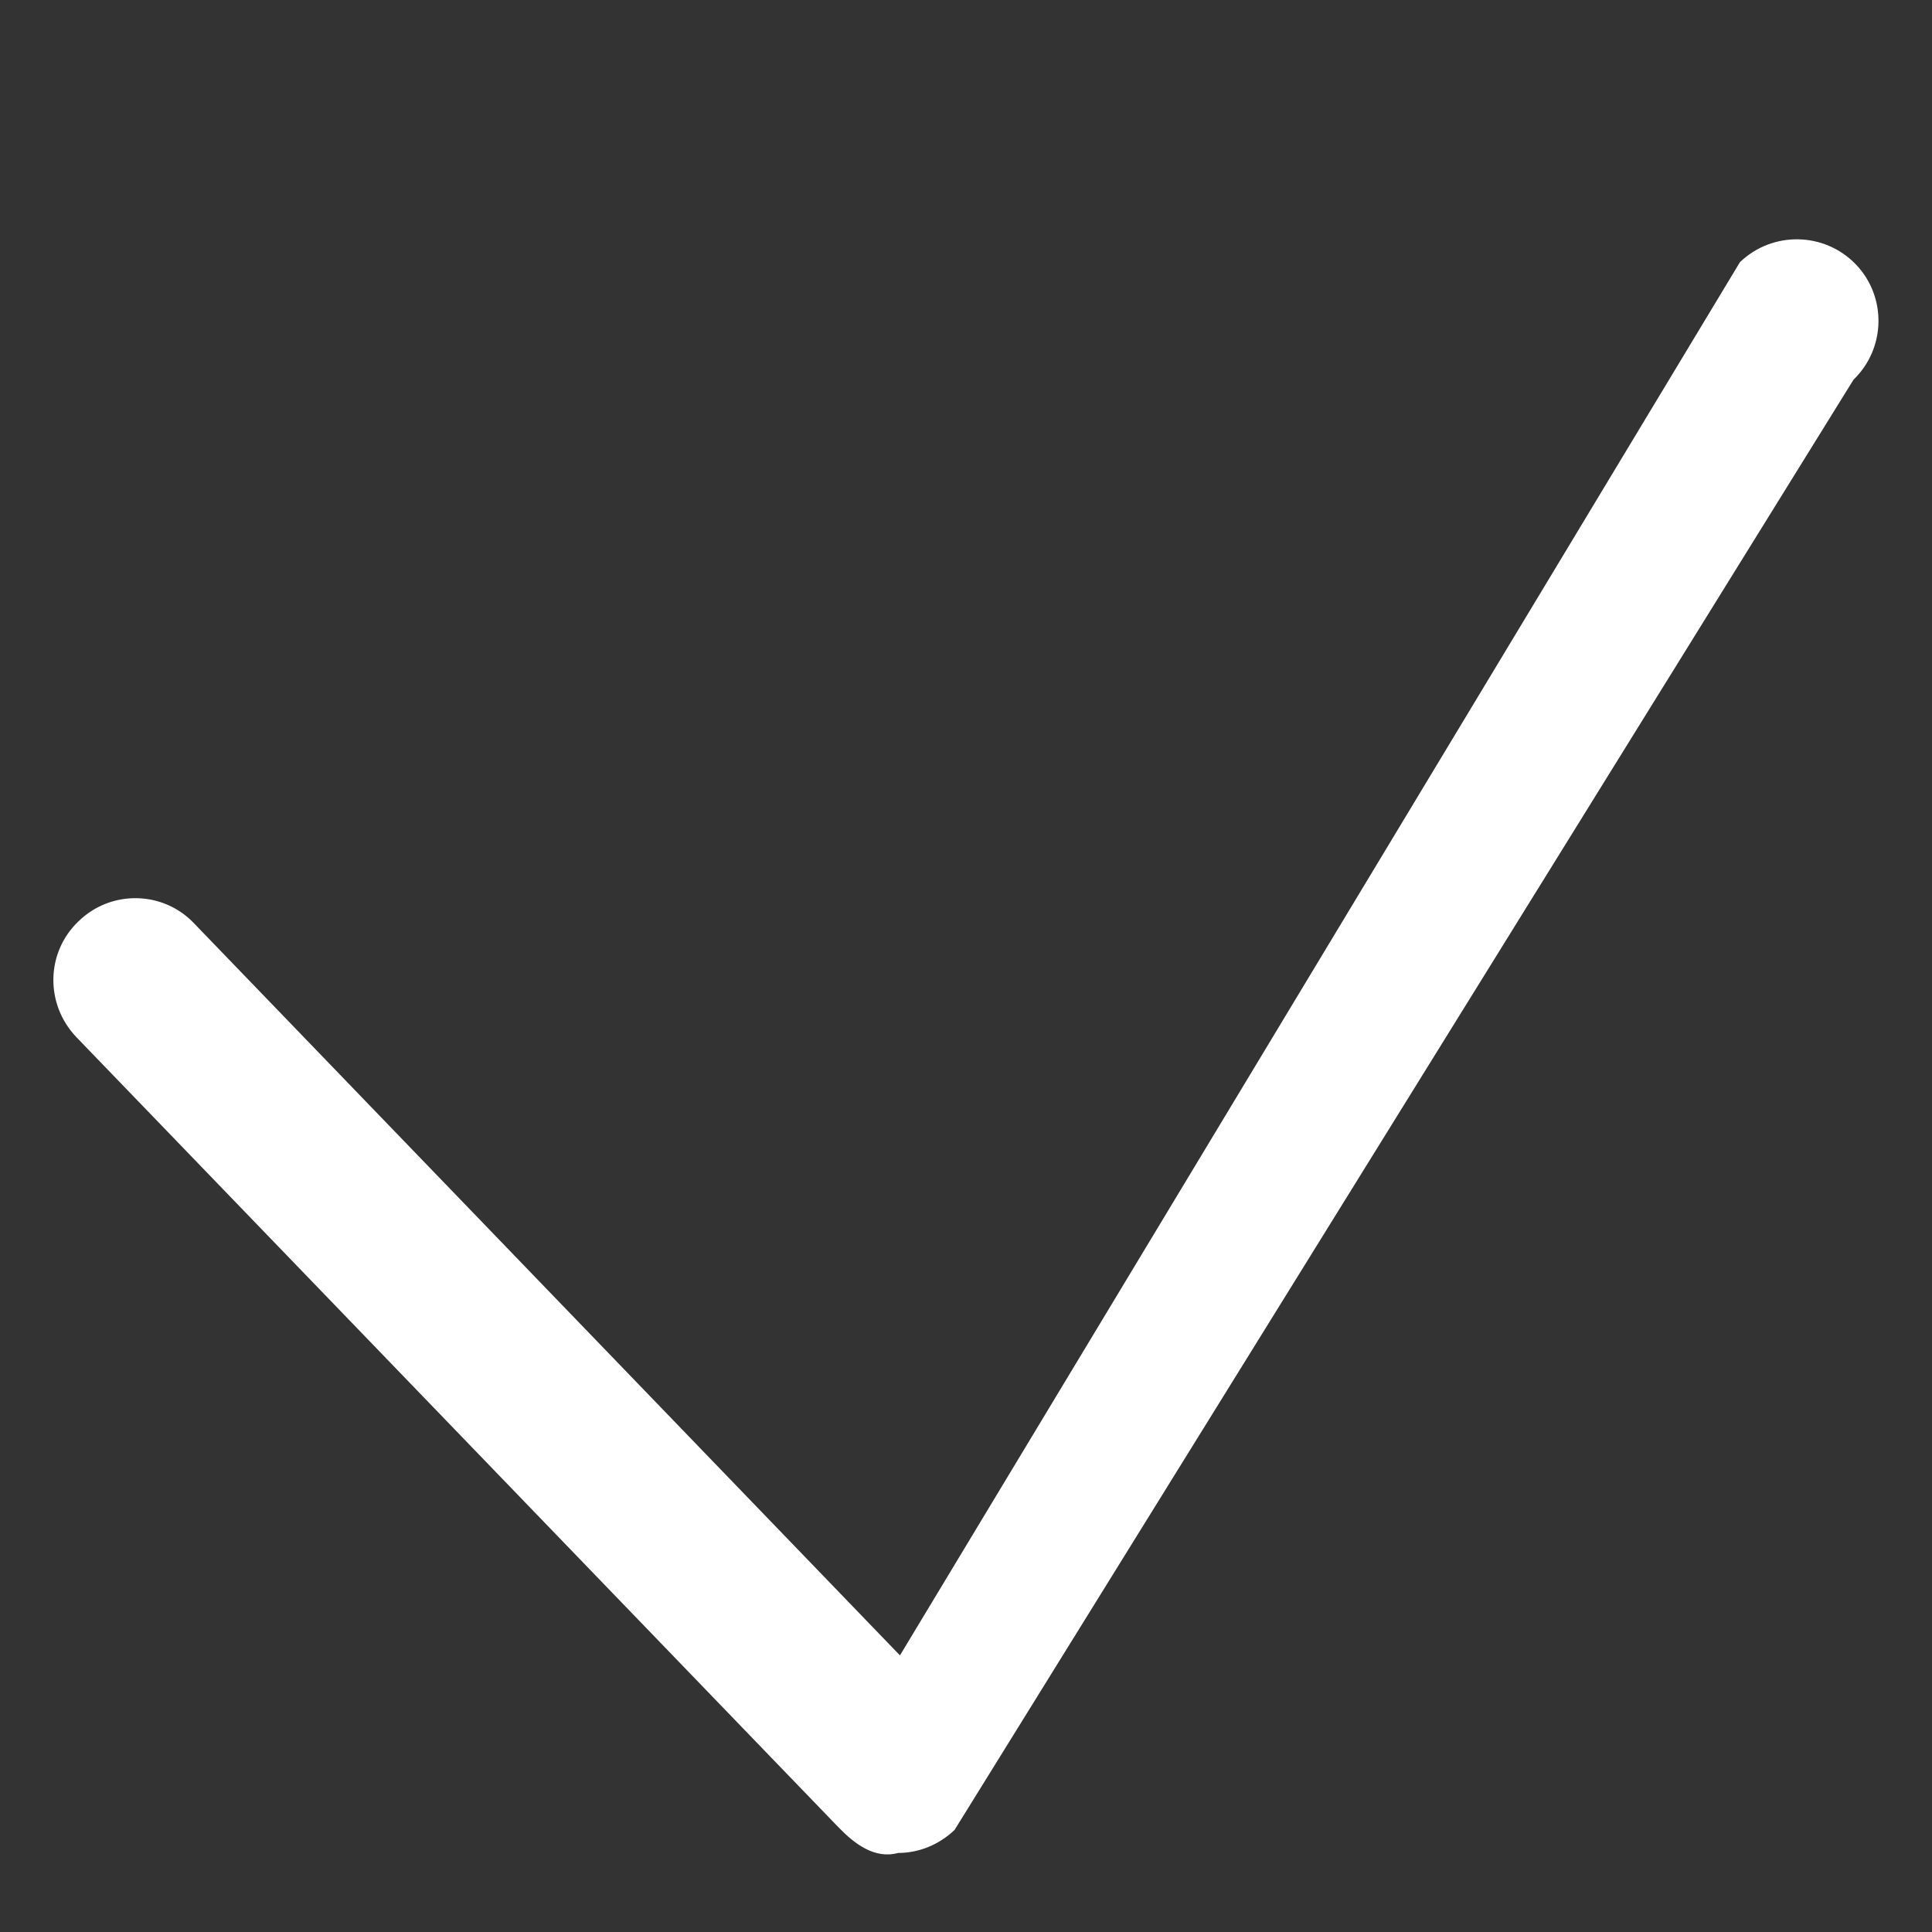 <?xml version="1.0" encoding="utf-8"?>
<!-- Generator: Adobe Illustrator 16.0.0, SVG Export Plug-In . SVG Version: 6.00 Build 0)  -->
<!DOCTYPE svg PUBLIC "-//W3C//DTD SVG 1.0//EN" "http://www.w3.org/TR/2001/REC-SVG-20010904/DTD/svg10.dtd">
<svg version="1.0" xmlns="http://www.w3.org/2000/svg" xmlns:xlink="http://www.w3.org/1999/xlink" x="0px" y="0px"
	 width="23.125px" height="23.129px" viewBox="0 0 23.125 23.129" enable-background="new 0 0 23.125 23.129" xml:space="preserve">
<rect x="0" y="0" width="23.125" height="23.129" fill="#333333" stroke="none"/>
<g id="Layer_1">
	<g>
		<path fill="#FFFFFF" d="M20.826,3.138L10.772,19.814l-8.45-8.763c-0.373-0.392-0.996-0.401-1.383-0.023
			c-0.391,0.373-0.401,0.992-0.025,1.386l9.129,9.465c0.187,0.191,0.427,0.376,0.706,0.3c0.252,0,0.494-0.101,0.677-0.276
			l10.76-17.359c0.387-0.373,0.4-0.994,0.025-1.382C21.835,2.774,21.214,2.765,20.826,3.138z"/>
	</g>
</g>
<g id="Calque_2">
</g>
</svg>
